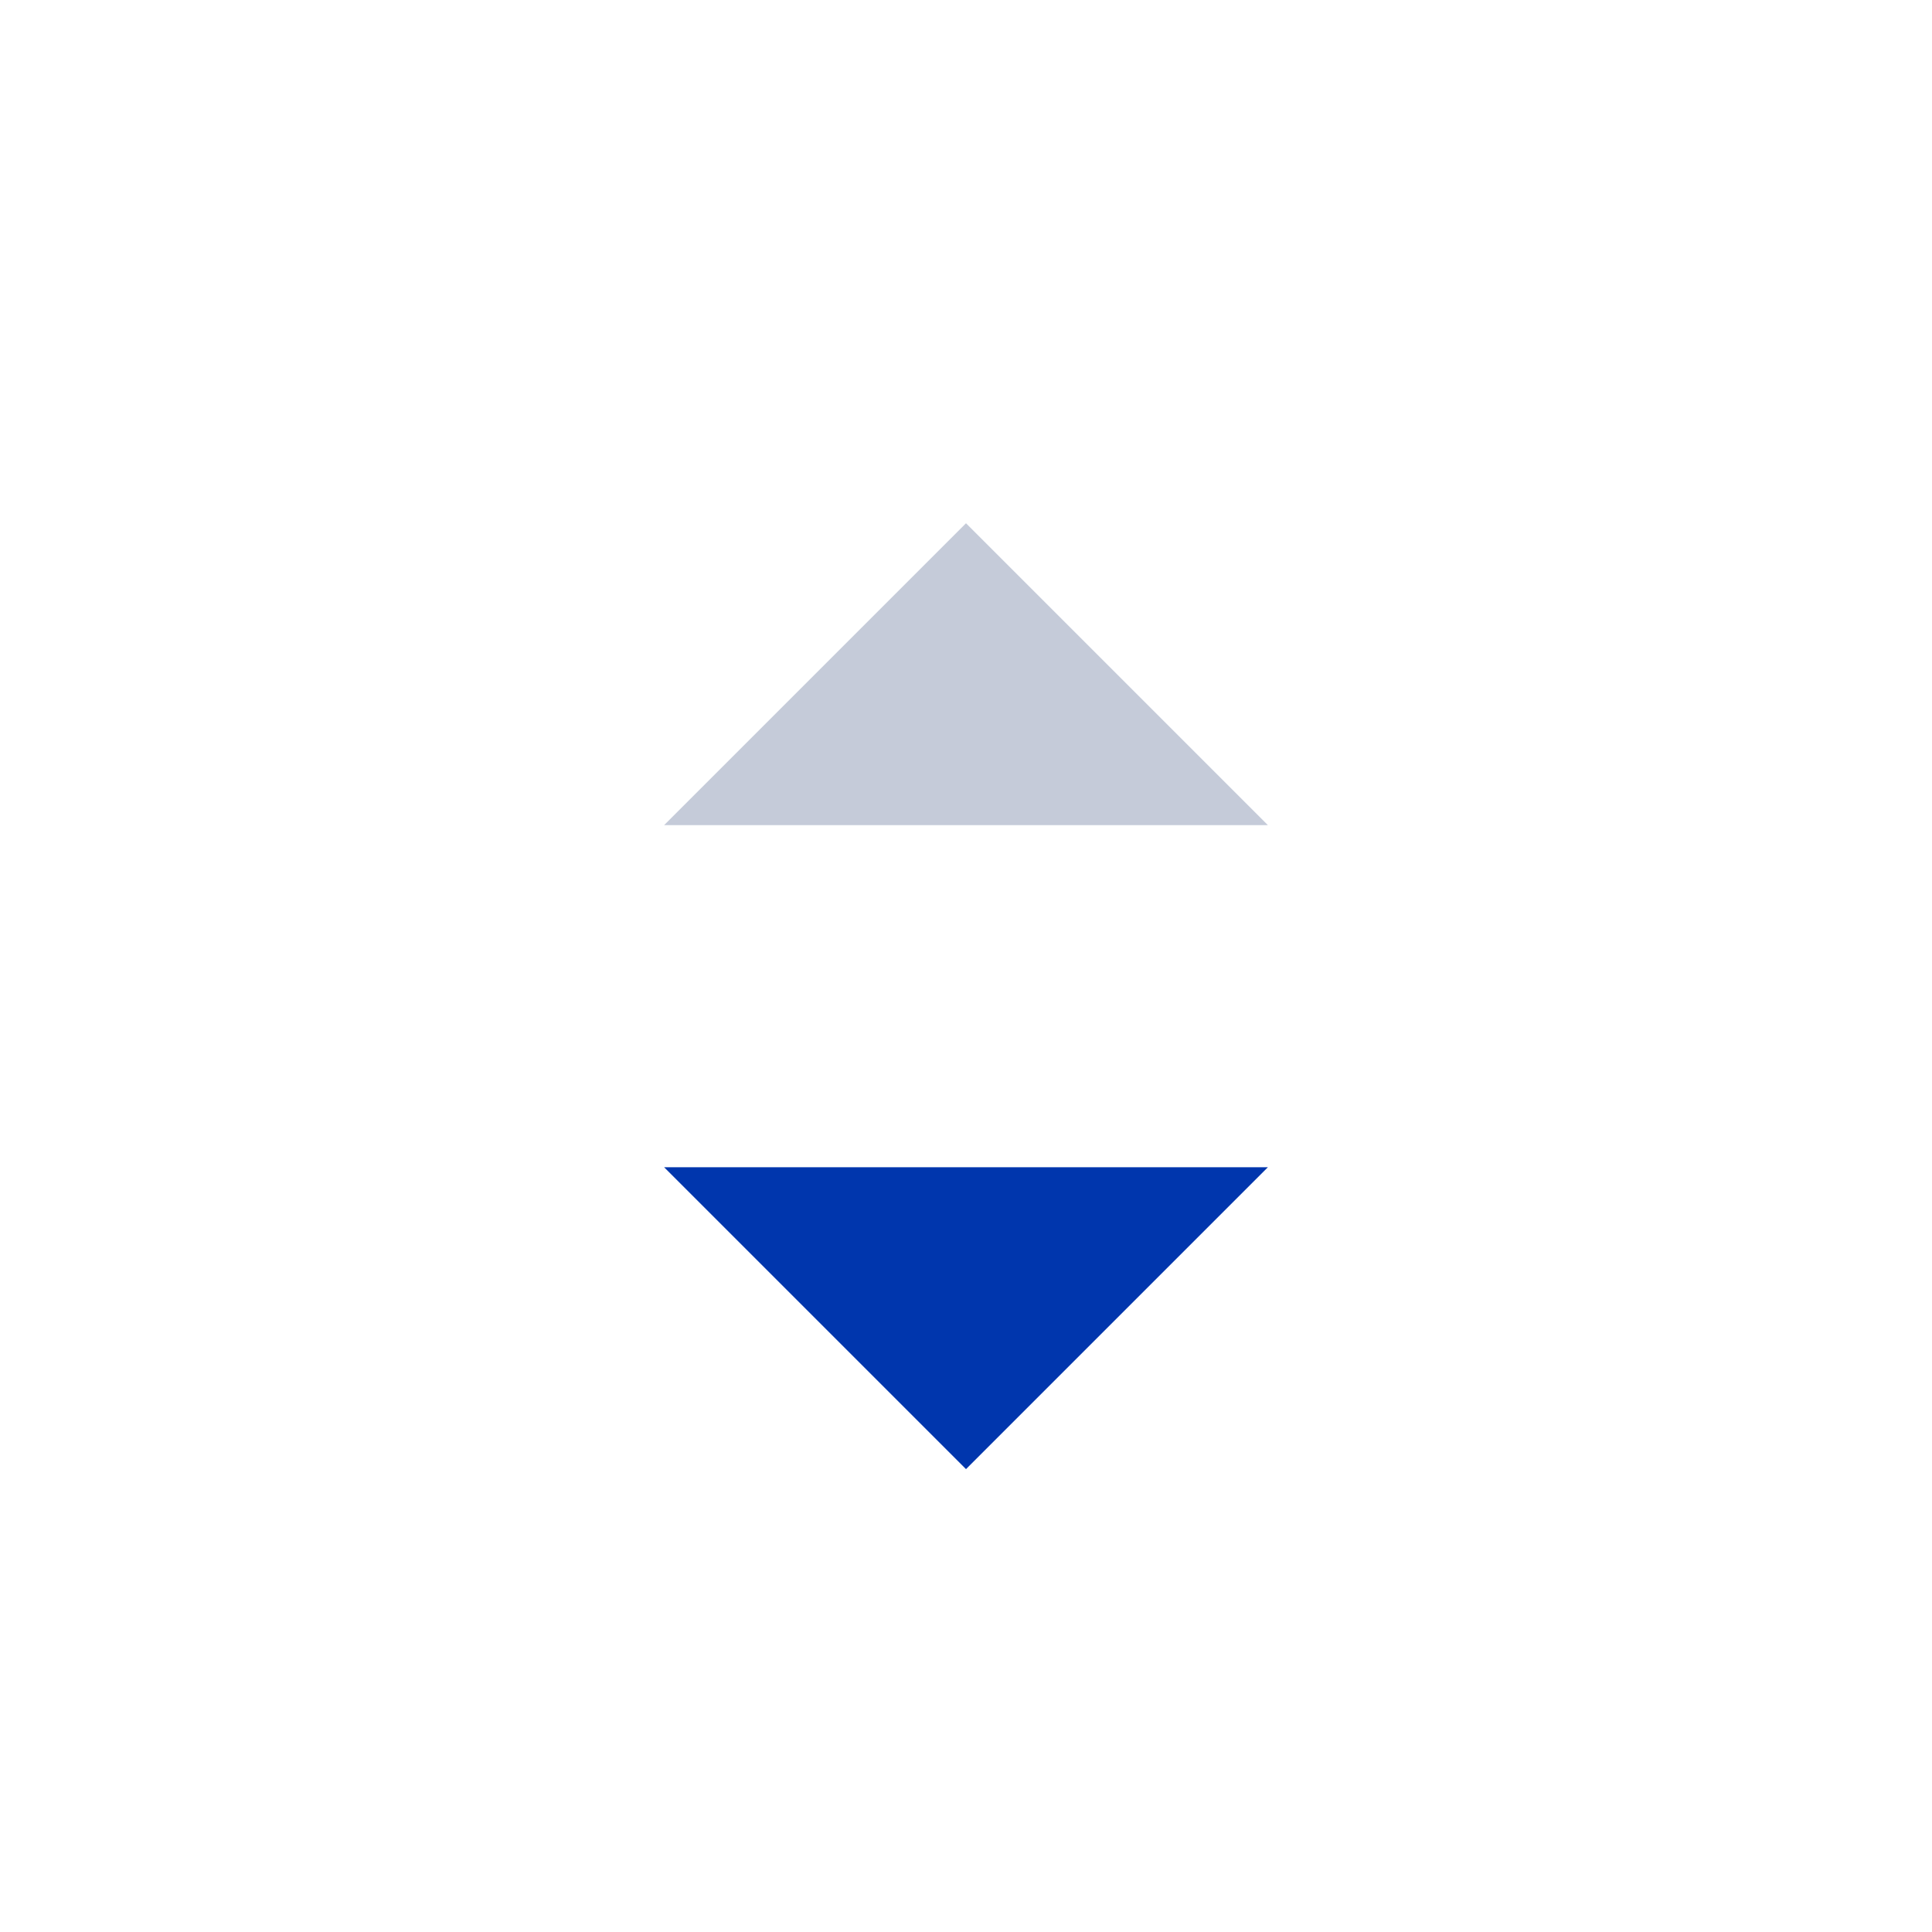 <svg width="24" height="24" viewBox="0 0 24 24" fill="none" xmlns="http://www.w3.org/2000/svg">
<path fill-rule="evenodd" clip-rule="evenodd" d="M15.75 10.25L8.25 10.25L12 6.5L15.75 10.25Z" fill="#C5CBD9"/>
<path fill-rule="evenodd" clip-rule="evenodd" d="M8.25 14.5H15.75L12 18.25L8.25 14.5Z" fill="#0036AD"/>
</svg>

